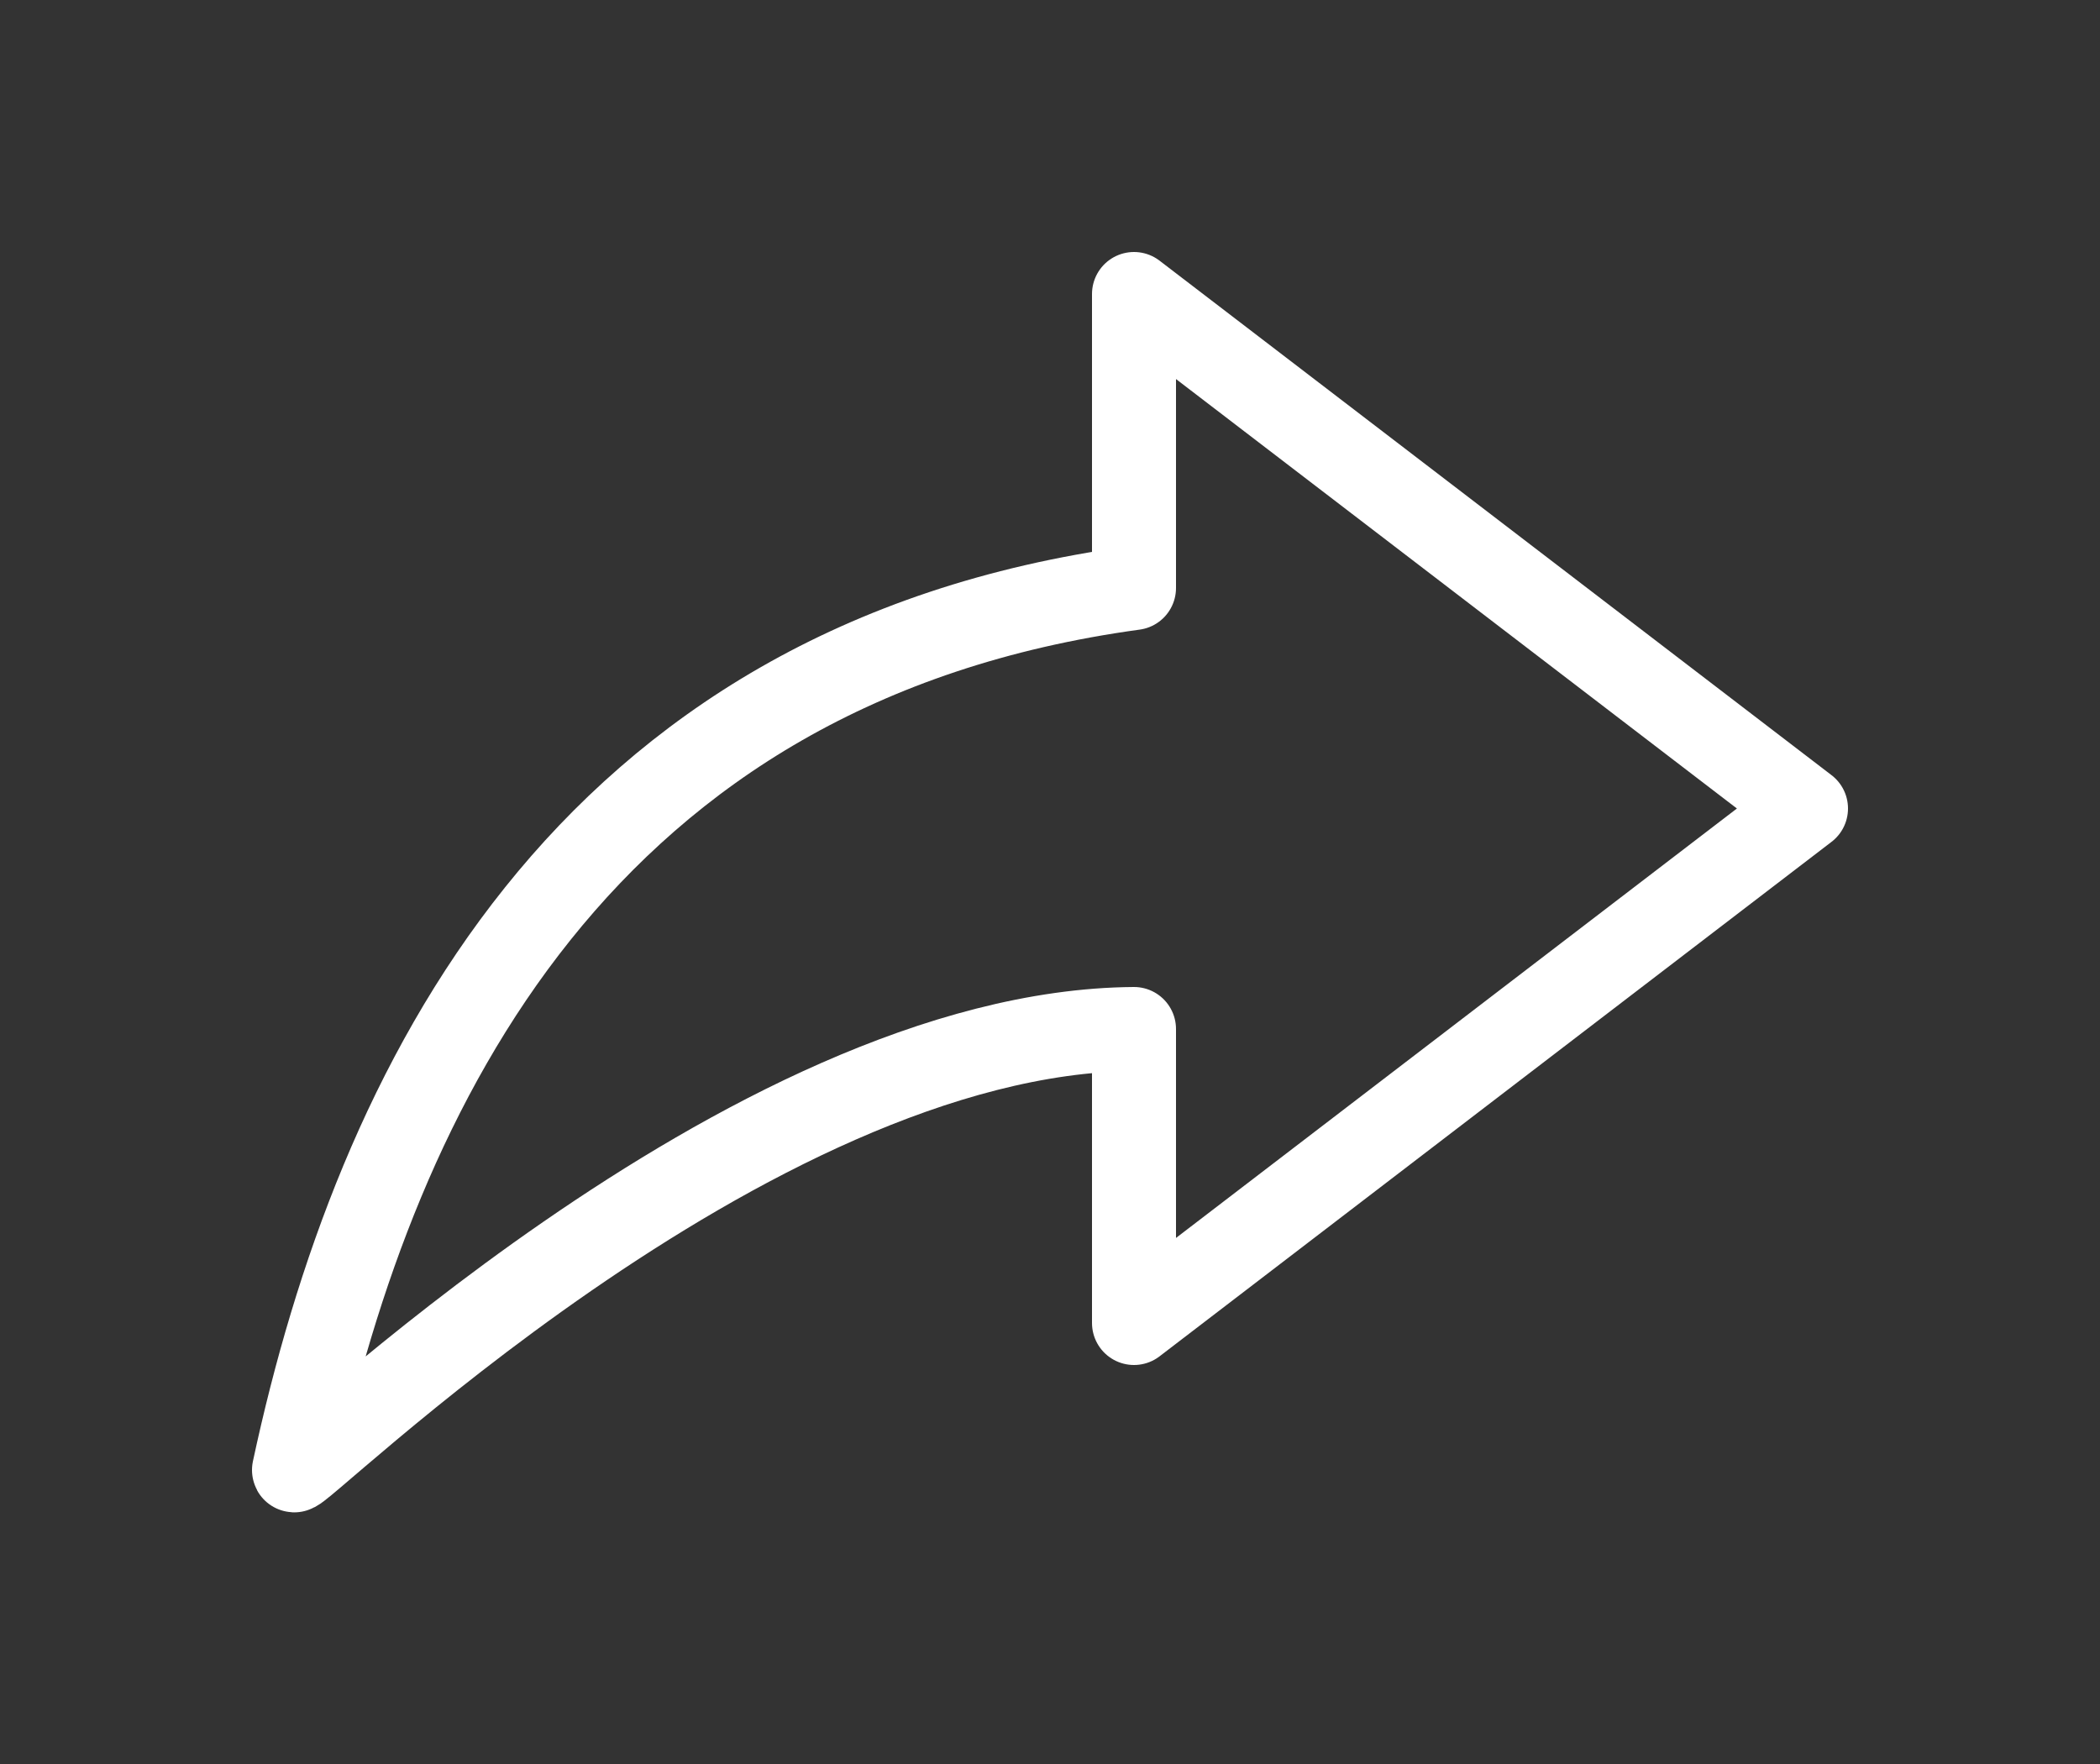 <svg width="25" height="21" viewBox="0 0 25 21" fill="none" xmlns="http://www.w3.org/2000/svg">
<rect x="0" y="0" width="25" height="21" fill="#333333" stroke="none"/>
<g clip-path="url(#clip0_300_13227)">
<path d="M13.5 3.5V7C6.925 7.899 4.48 12.94 3.5 17.5C3.463 17.68 8.884 12.283 13.5 12.25V15.75L21.5 9.625L13.5 3.5Z" stroke="white" stroke-linecap="round" stroke-linejoin="round"/>
</g>
<defs>
<clipPath id="clip0_300_13227">
<rect width="24" height="21" fill="white" transform="translate(0.5)"/>
</clipPath>
</defs>
</svg>

